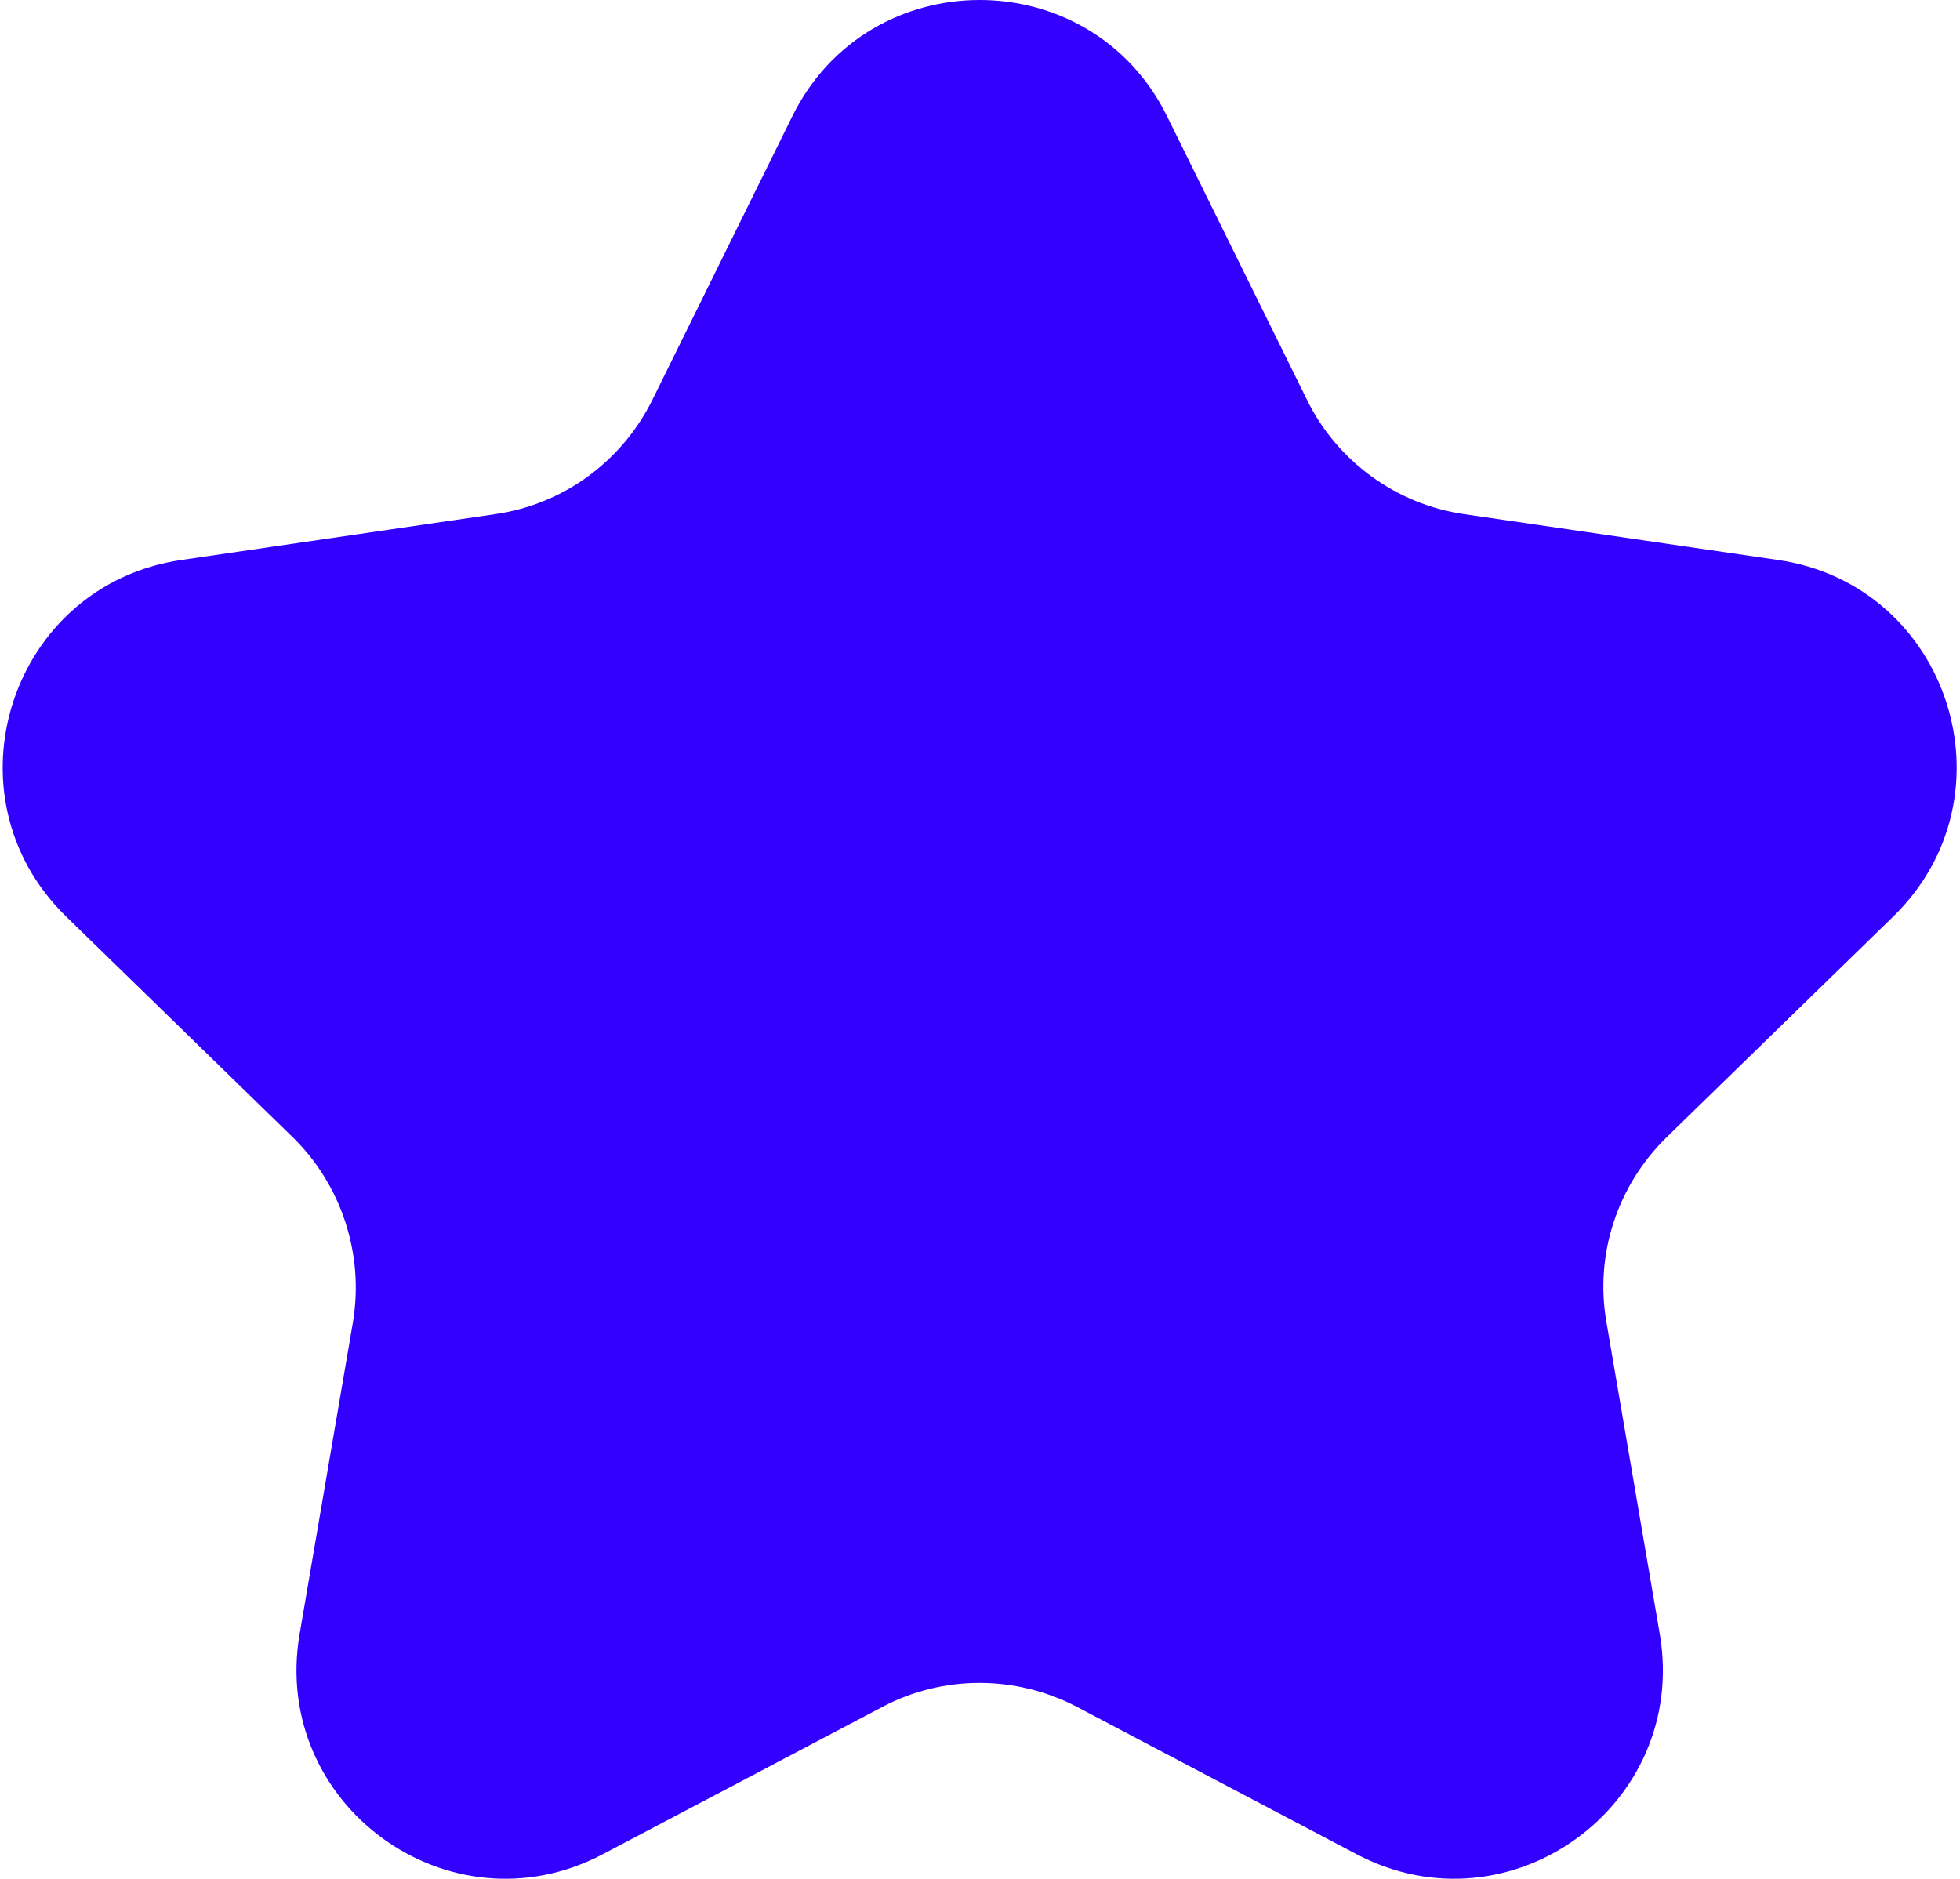 <svg width="364" height="349" viewBox="0 0 364 349" fill="none" xmlns="http://www.w3.org/2000/svg">
<path d="M199.942 317L251.942 344.4C280.442 359.4 313.642 335.2 308.242 303.5L298.342 245.6C296.142 233 300.342 220.2 309.542 211.2L351.642 170.2C374.642 147.7 361.942 108.6 330.142 104L271.942 95.5C259.342 93.7 248.342 85.7 242.742 74.3L216.742 21.6C202.542 -7.2 161.342 -7.2 147.142 21.6L121.142 74.3C115.442 85.8 104.542 93.7 91.942 95.5L33.742 104C1.942 108.6 -10.758 147.7 12.242 170.2L54.342 211.2C63.442 220.1 67.642 233 65.542 245.6L55.642 303.5C50.242 335.2 83.442 359.4 111.942 344.4L163.942 317C175.142 311.1 188.642 311.1 199.942 317Z" fill="#3300FF"/>
</svg>

